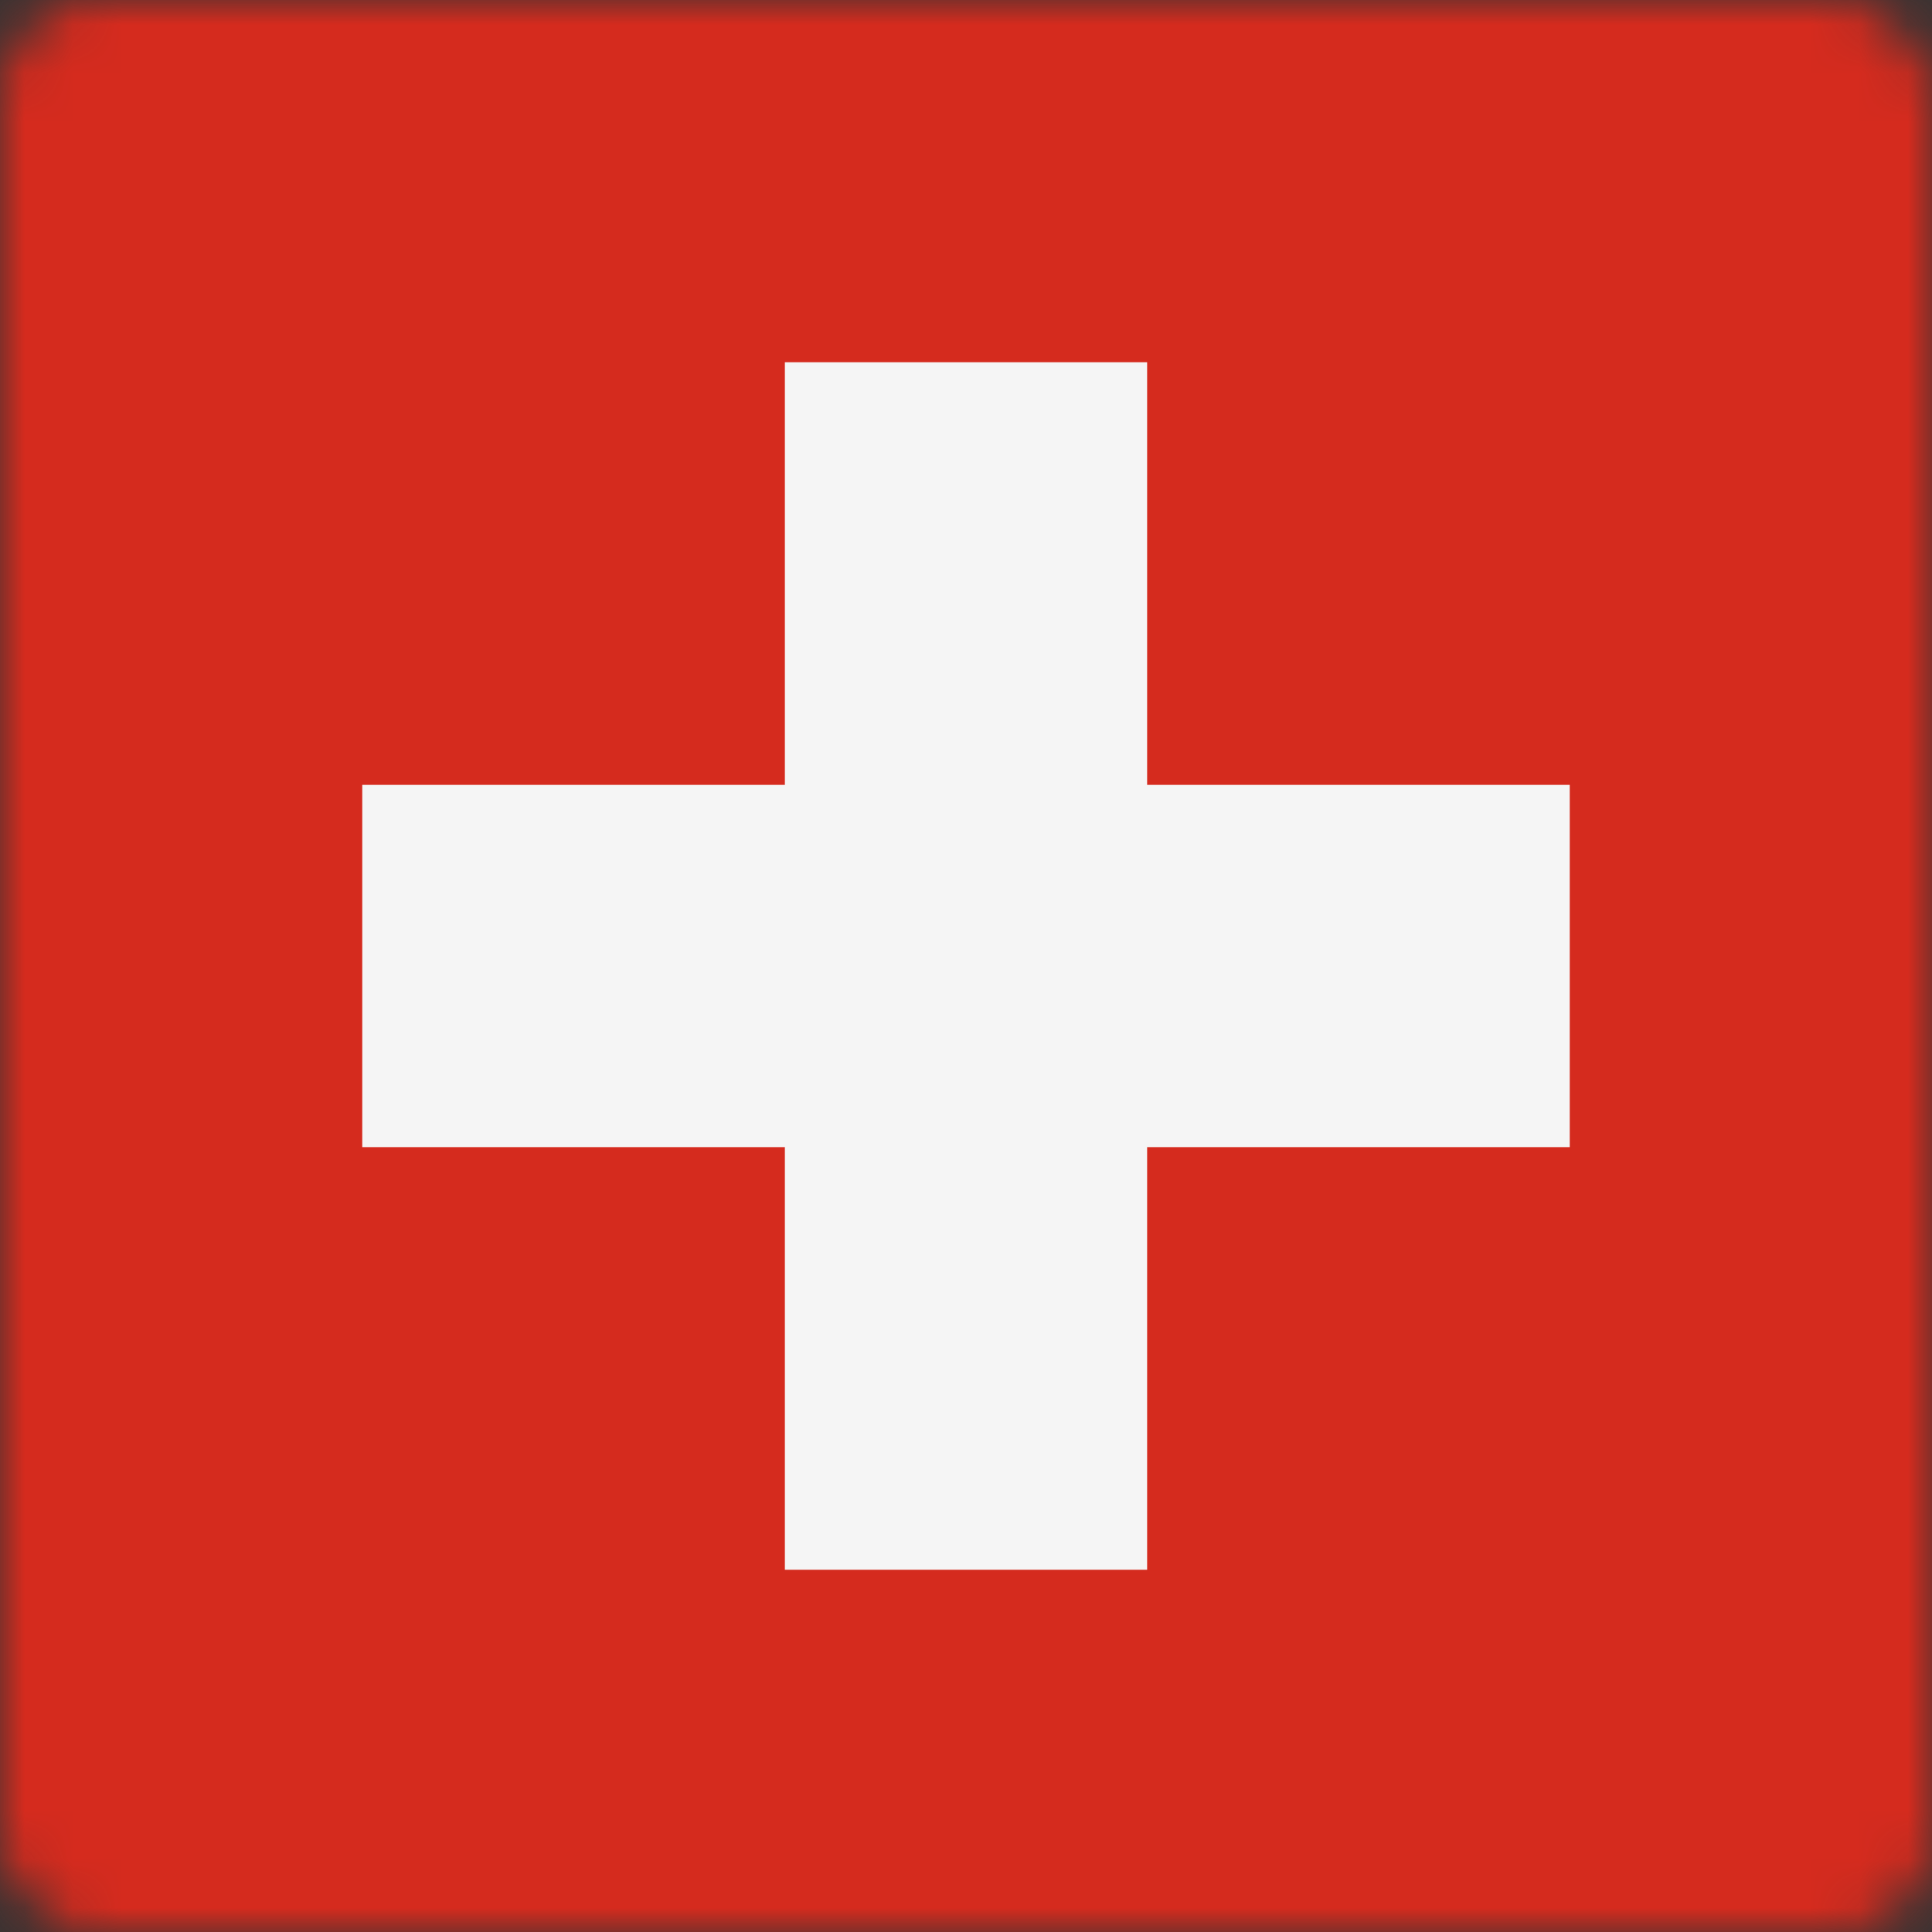 <svg width="40" height="40" viewBox="0 0 40 40" fill="none" xmlns="http://www.w3.org/2000/svg">
<rect x="0" y="0" width="40" height="40" fill="#333333" stroke="none"/>
<mask id="mask0" style="mask-type:alpha" maskUnits="userSpaceOnUse" x="0" y="0" width="40" height="40">
<rect width="40" height="40" rx="2" fill="white"/>
</mask>
<g mask="url(#mask0)">
<path fill-rule="evenodd" clip-rule="evenodd" d="M0 0H40V40H0V0Z" fill="#D52B1E"/>
<path fill-rule="evenodd" clip-rule="evenodd" d="M7.5 16.25H32.5V23.75H7.5V16.25Z" fill="#F5F5F5"/>
<path fill-rule="evenodd" clip-rule="evenodd" d="M16.25 7.5H23.75V32.5H16.25V7.5Z" fill="#F5F5F5"/>
</g>
</svg>
